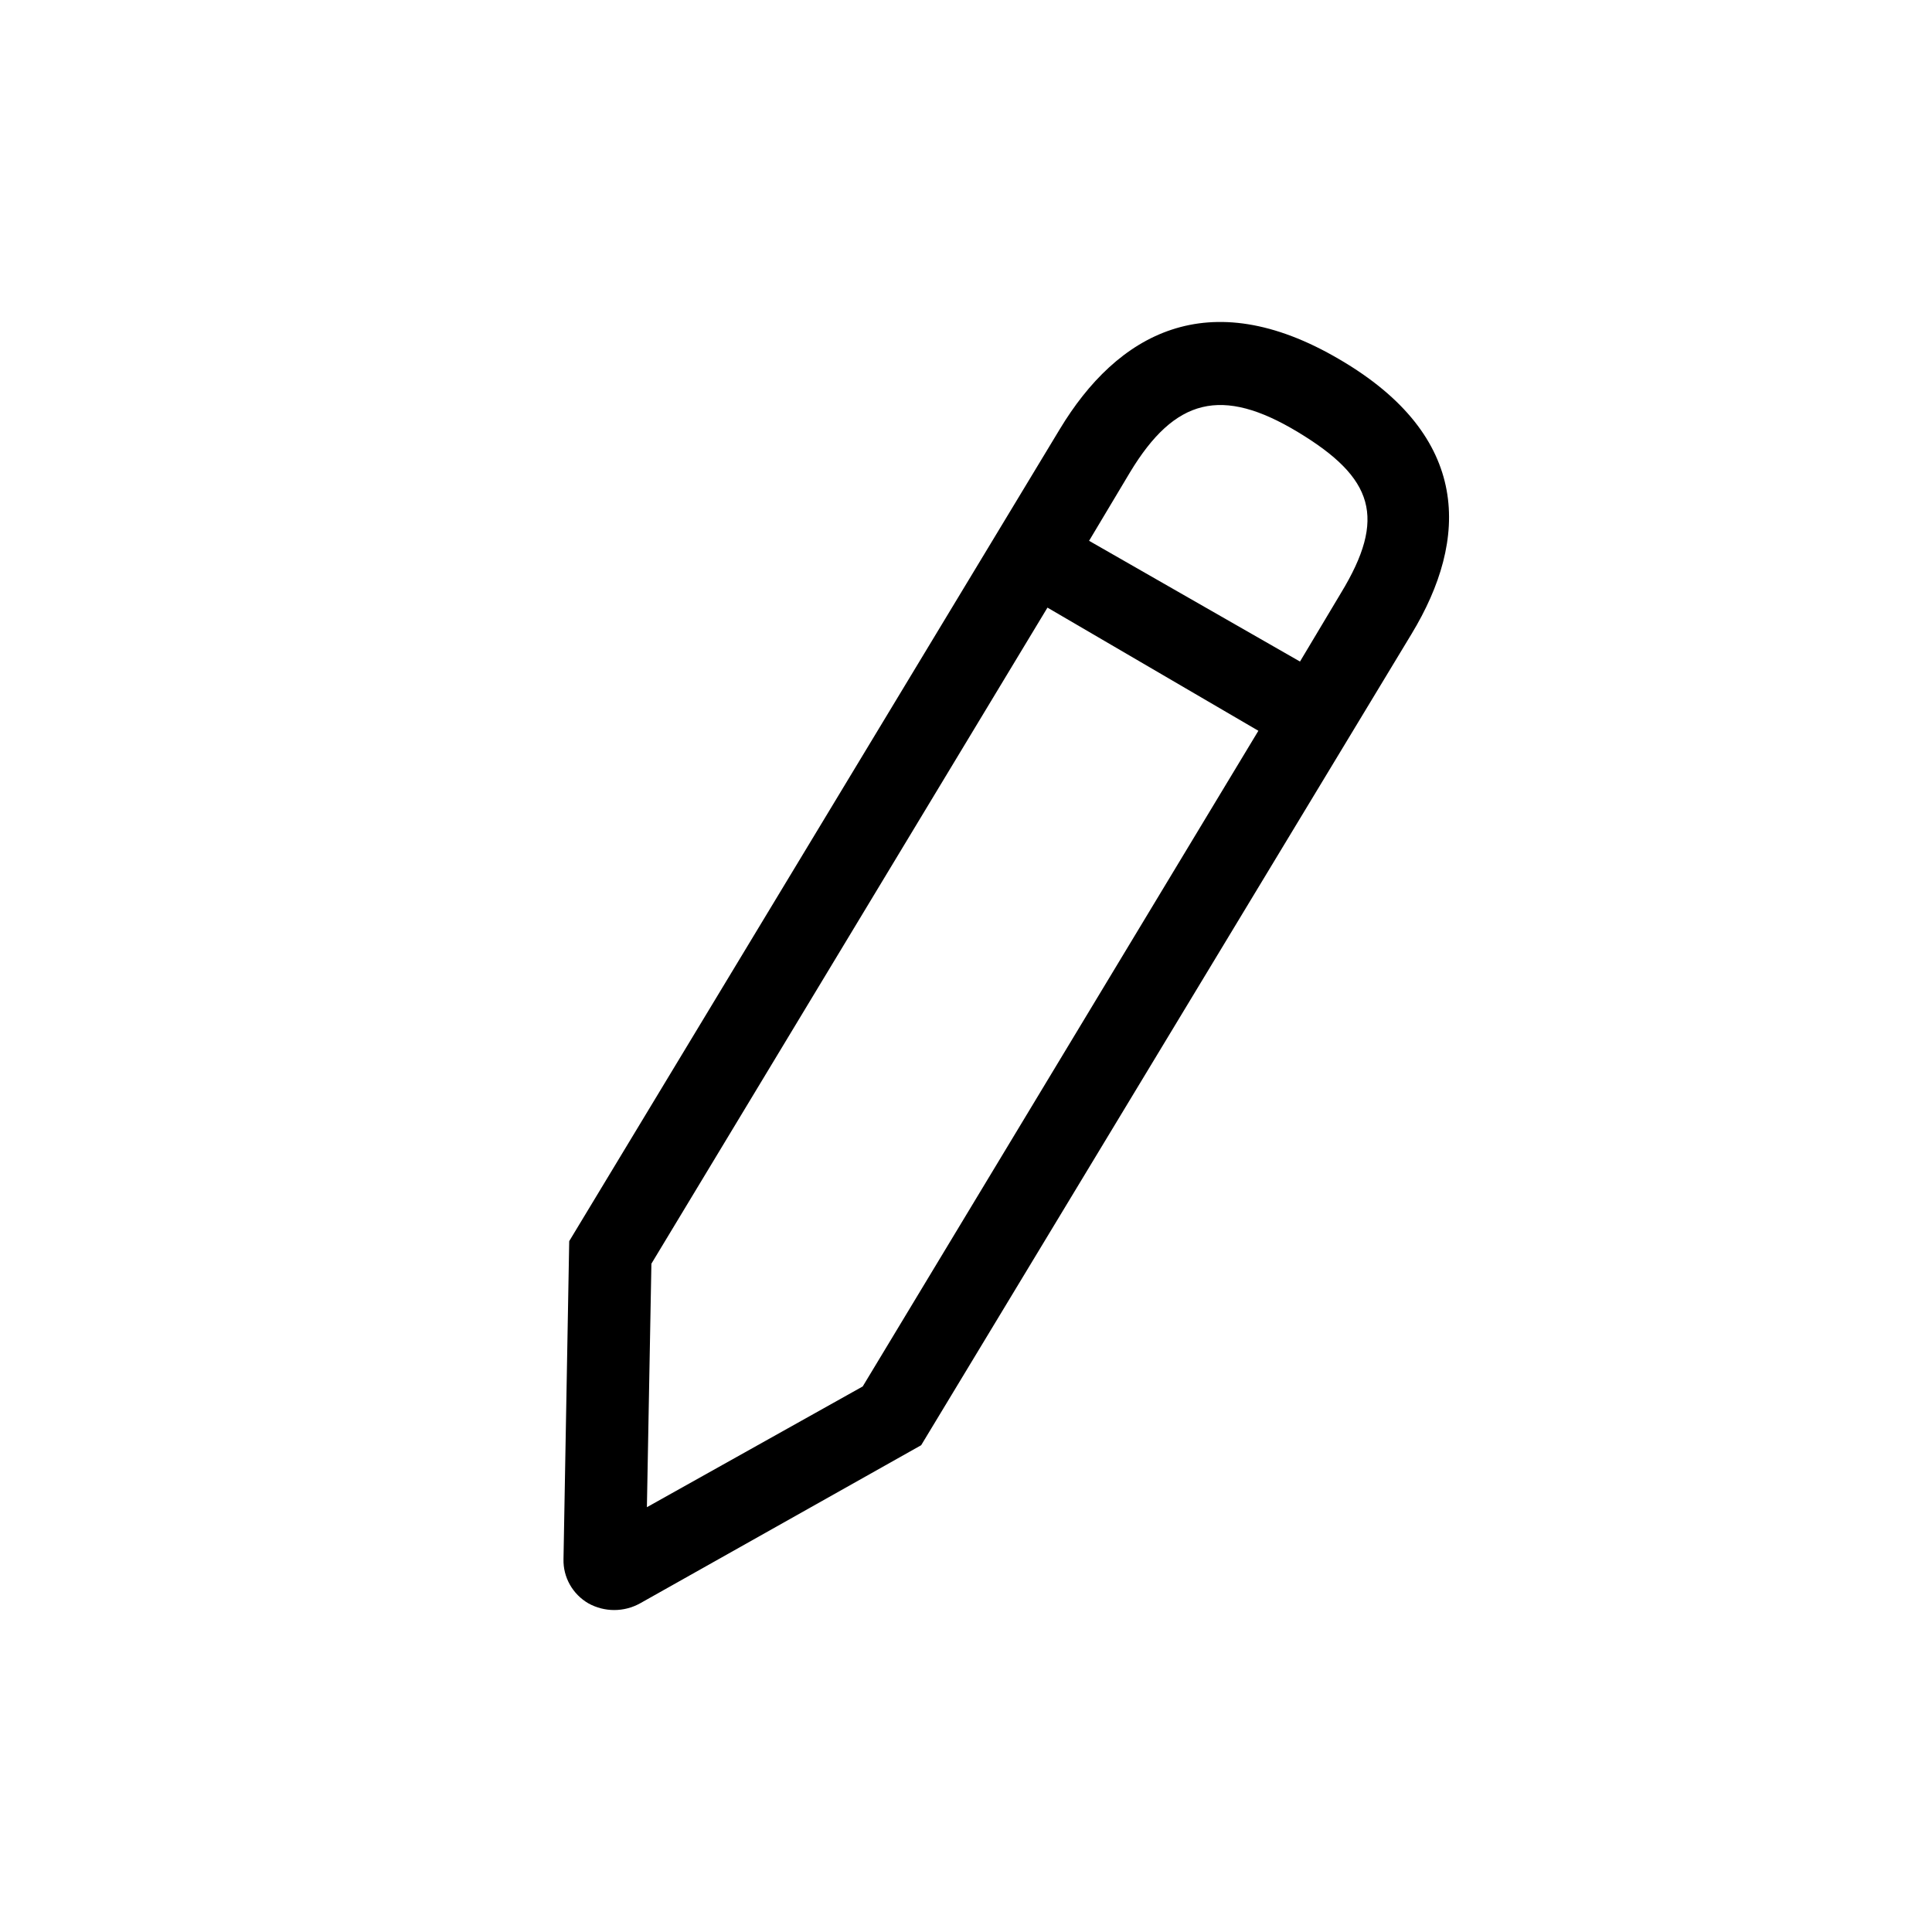 <svg height="24" viewBox="0 0 24 24" width="24" xmlns="http://www.w3.org/2000/svg"><path d="m13.637 191.463c-1.635-.96-2.762-.31-3.473.87l-6.093 10.085-.071 3.95c-.006.225.113.436.31.55.199.11.441.11.64 0l3.493-1.965 6.093-10.08c.711-1.175.746-2.45-.899-3.41zm-5.92 12.76-2.681 1.5.056-3.025 4.92-8.15 2.62 1.53zm5.94-9.855-.508.85-2.62-1.5.508-.85c.558-.925 1.142-1.07 2.087-.5.944.57 1.102 1.065.533 2z" fill-rule="evenodd" transform="translate(3 -187)"/></svg>